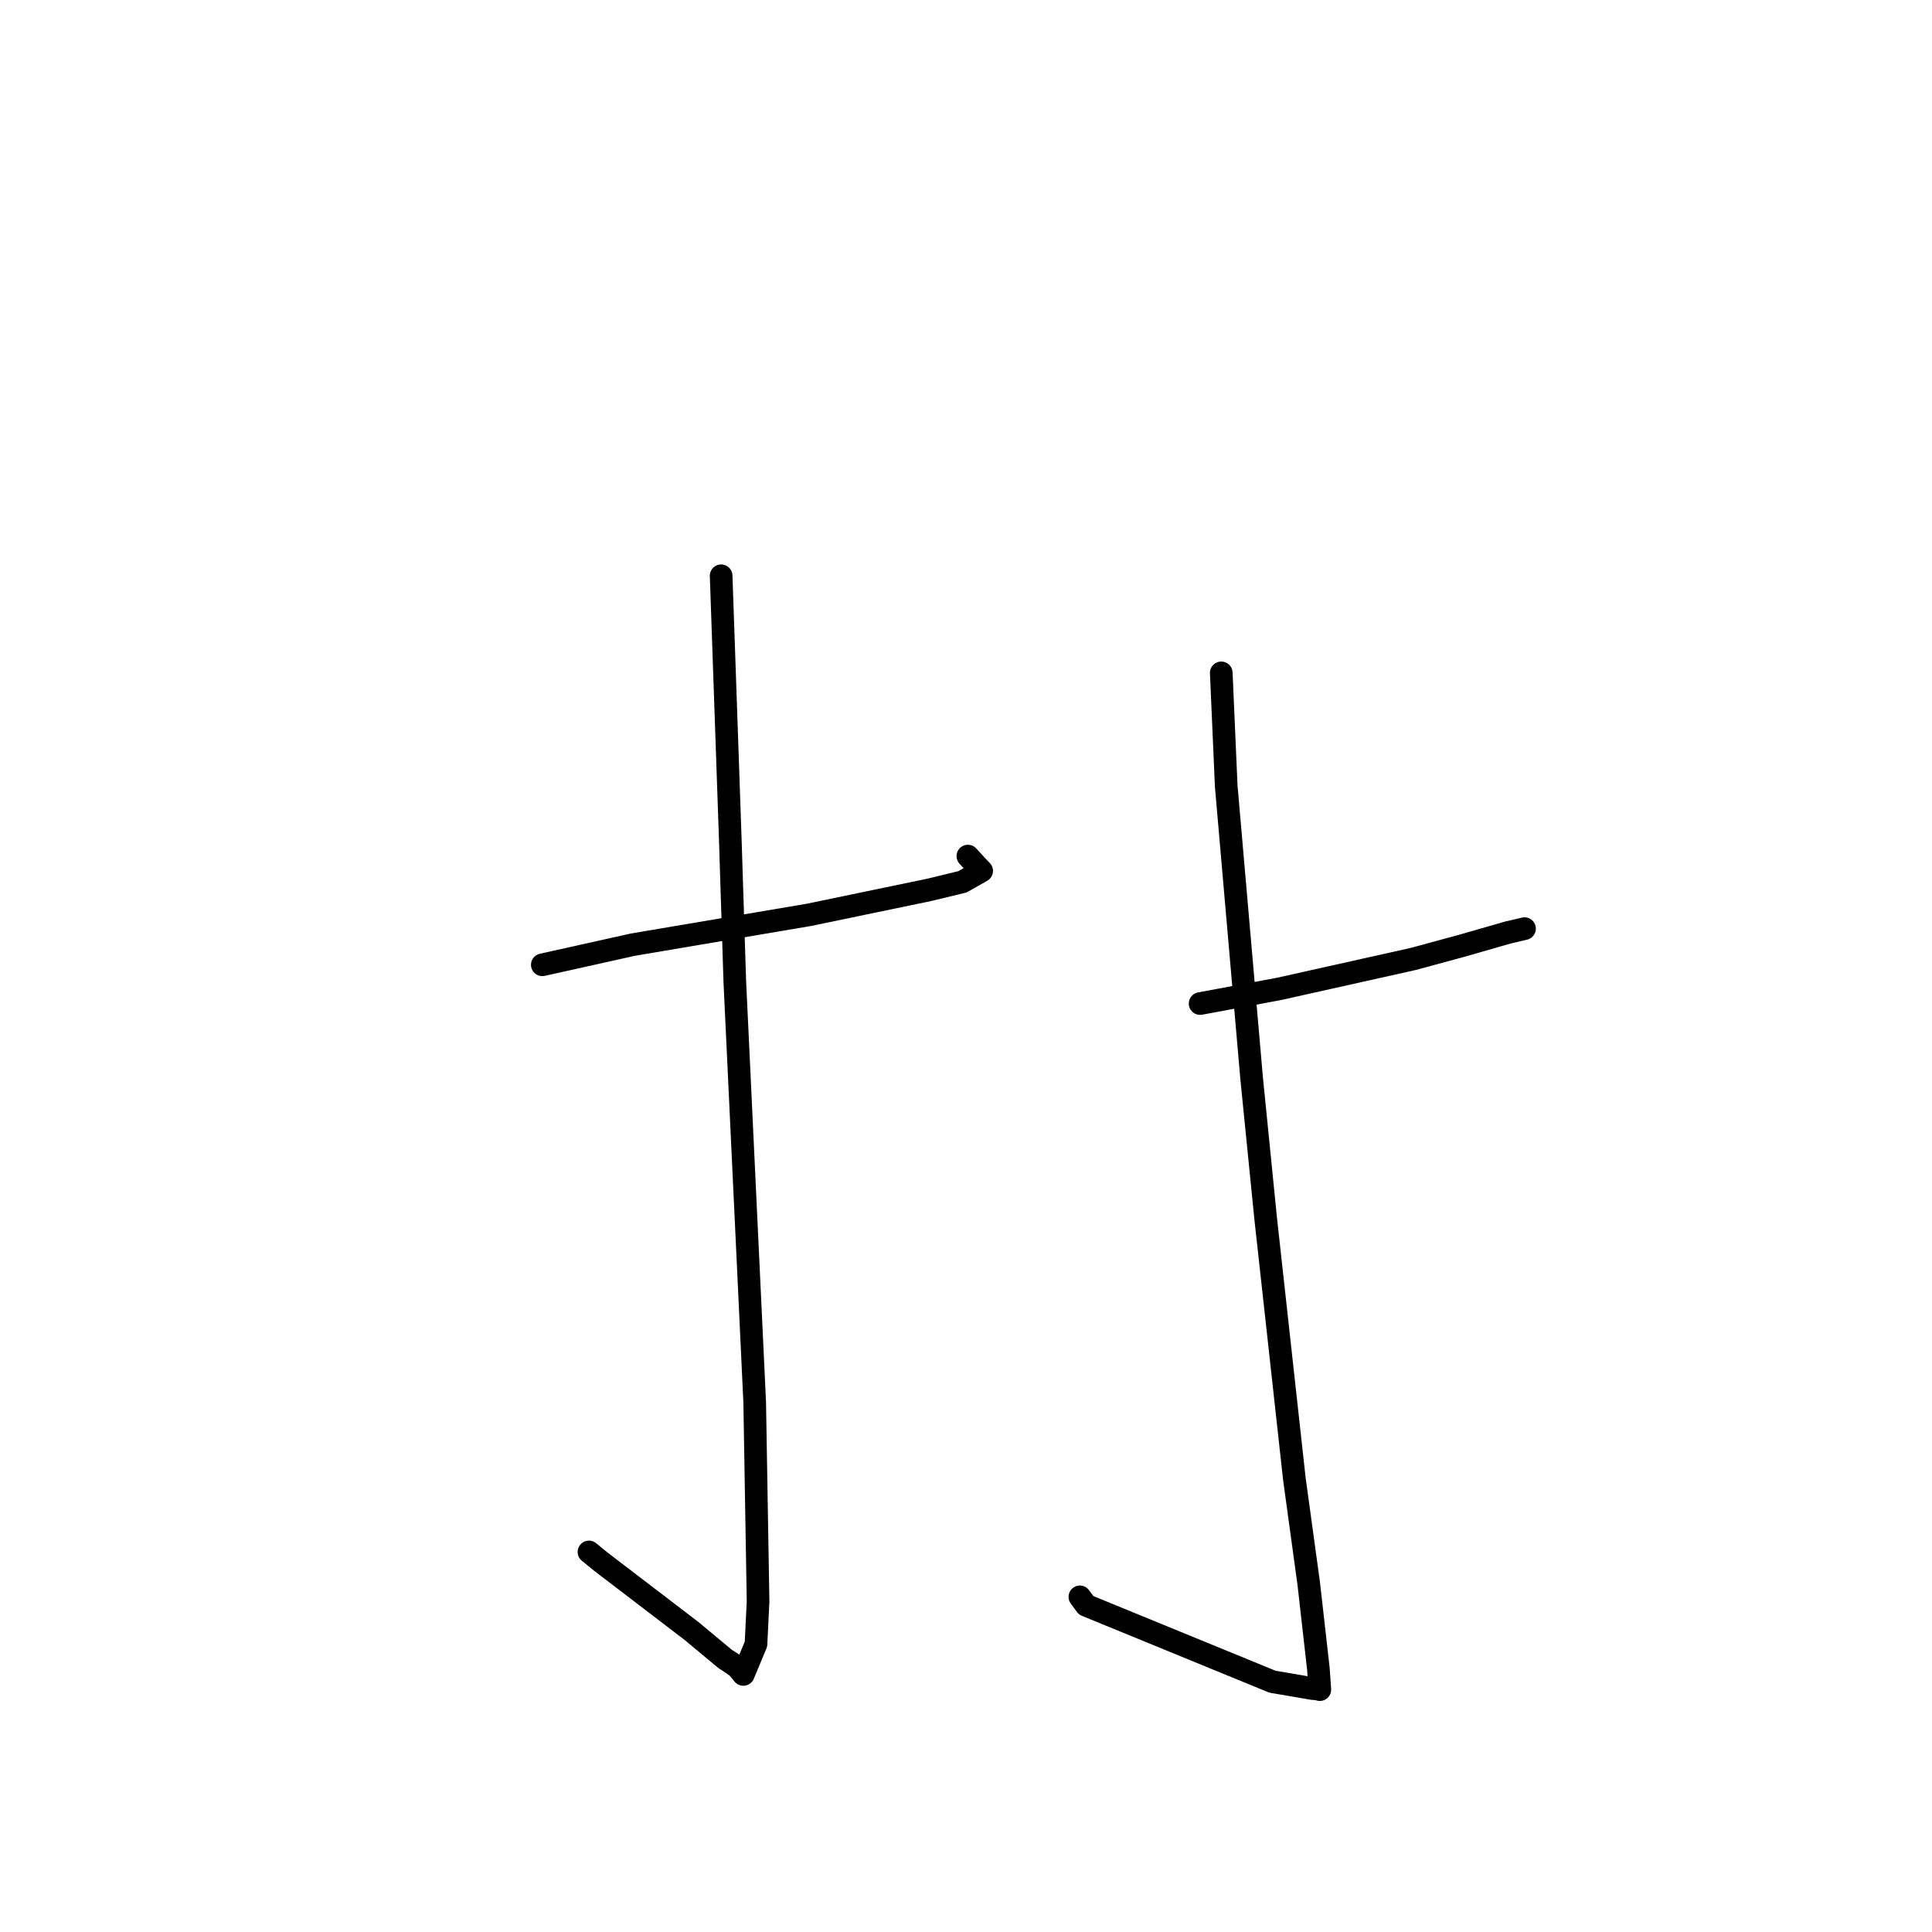 <?xml version="1.0" standalone="no"?>
    <svg width="256" height="256" xmlns="http://www.w3.org/2000/svg" version="1.1">
    <polyline stroke="black" stroke-width="3" stroke-linecap="round" fill="transparent" stroke-linejoin="round" points="71.861 127.842 83.838 125.175 107.203 121.22 123.165 117.904 127.542 116.842 130.077 115.398 129.493 114.789 128.614 113.833 128.248 113.434 " />
        <polyline stroke="black" stroke-width="3" stroke-linecap="round" fill="transparent" stroke-linejoin="round" points="95.555 76.293 96.766 111.201 97.366 130.063 99.22 169.241 100.002 185.819 100.448 212.2 100.172 217.854 98.495 221.873 97.786 221 97.007 220.411 96.1 219.831 91.628 216.111 79.625 206.936 78.039 205.642 " />
        <polyline stroke="black" stroke-width="3" stroke-linecap="round" fill="transparent" stroke-linejoin="round" points="159.02 132.977 169.473 131.035 187.249 127.069 193.551 125.359 199.866 123.548 201.616 123.14 201.918 123.07 202.007 123.049 " />
        <polyline stroke="black" stroke-width="3" stroke-linecap="round" fill="transparent" stroke-linejoin="round" points="161.824 89.158 162.481 104.166 165.846 142.856 167.704 161.425 171.508 195.939 173.419 209.875 174.695 221.154 174.882 223.858 174.884 223.883 174.884 223.885 174.884 223.886 174.506 223.785 173.947 223.748 168.606 222.834 143.919 212.716 143.091 211.591 " />
        </svg>